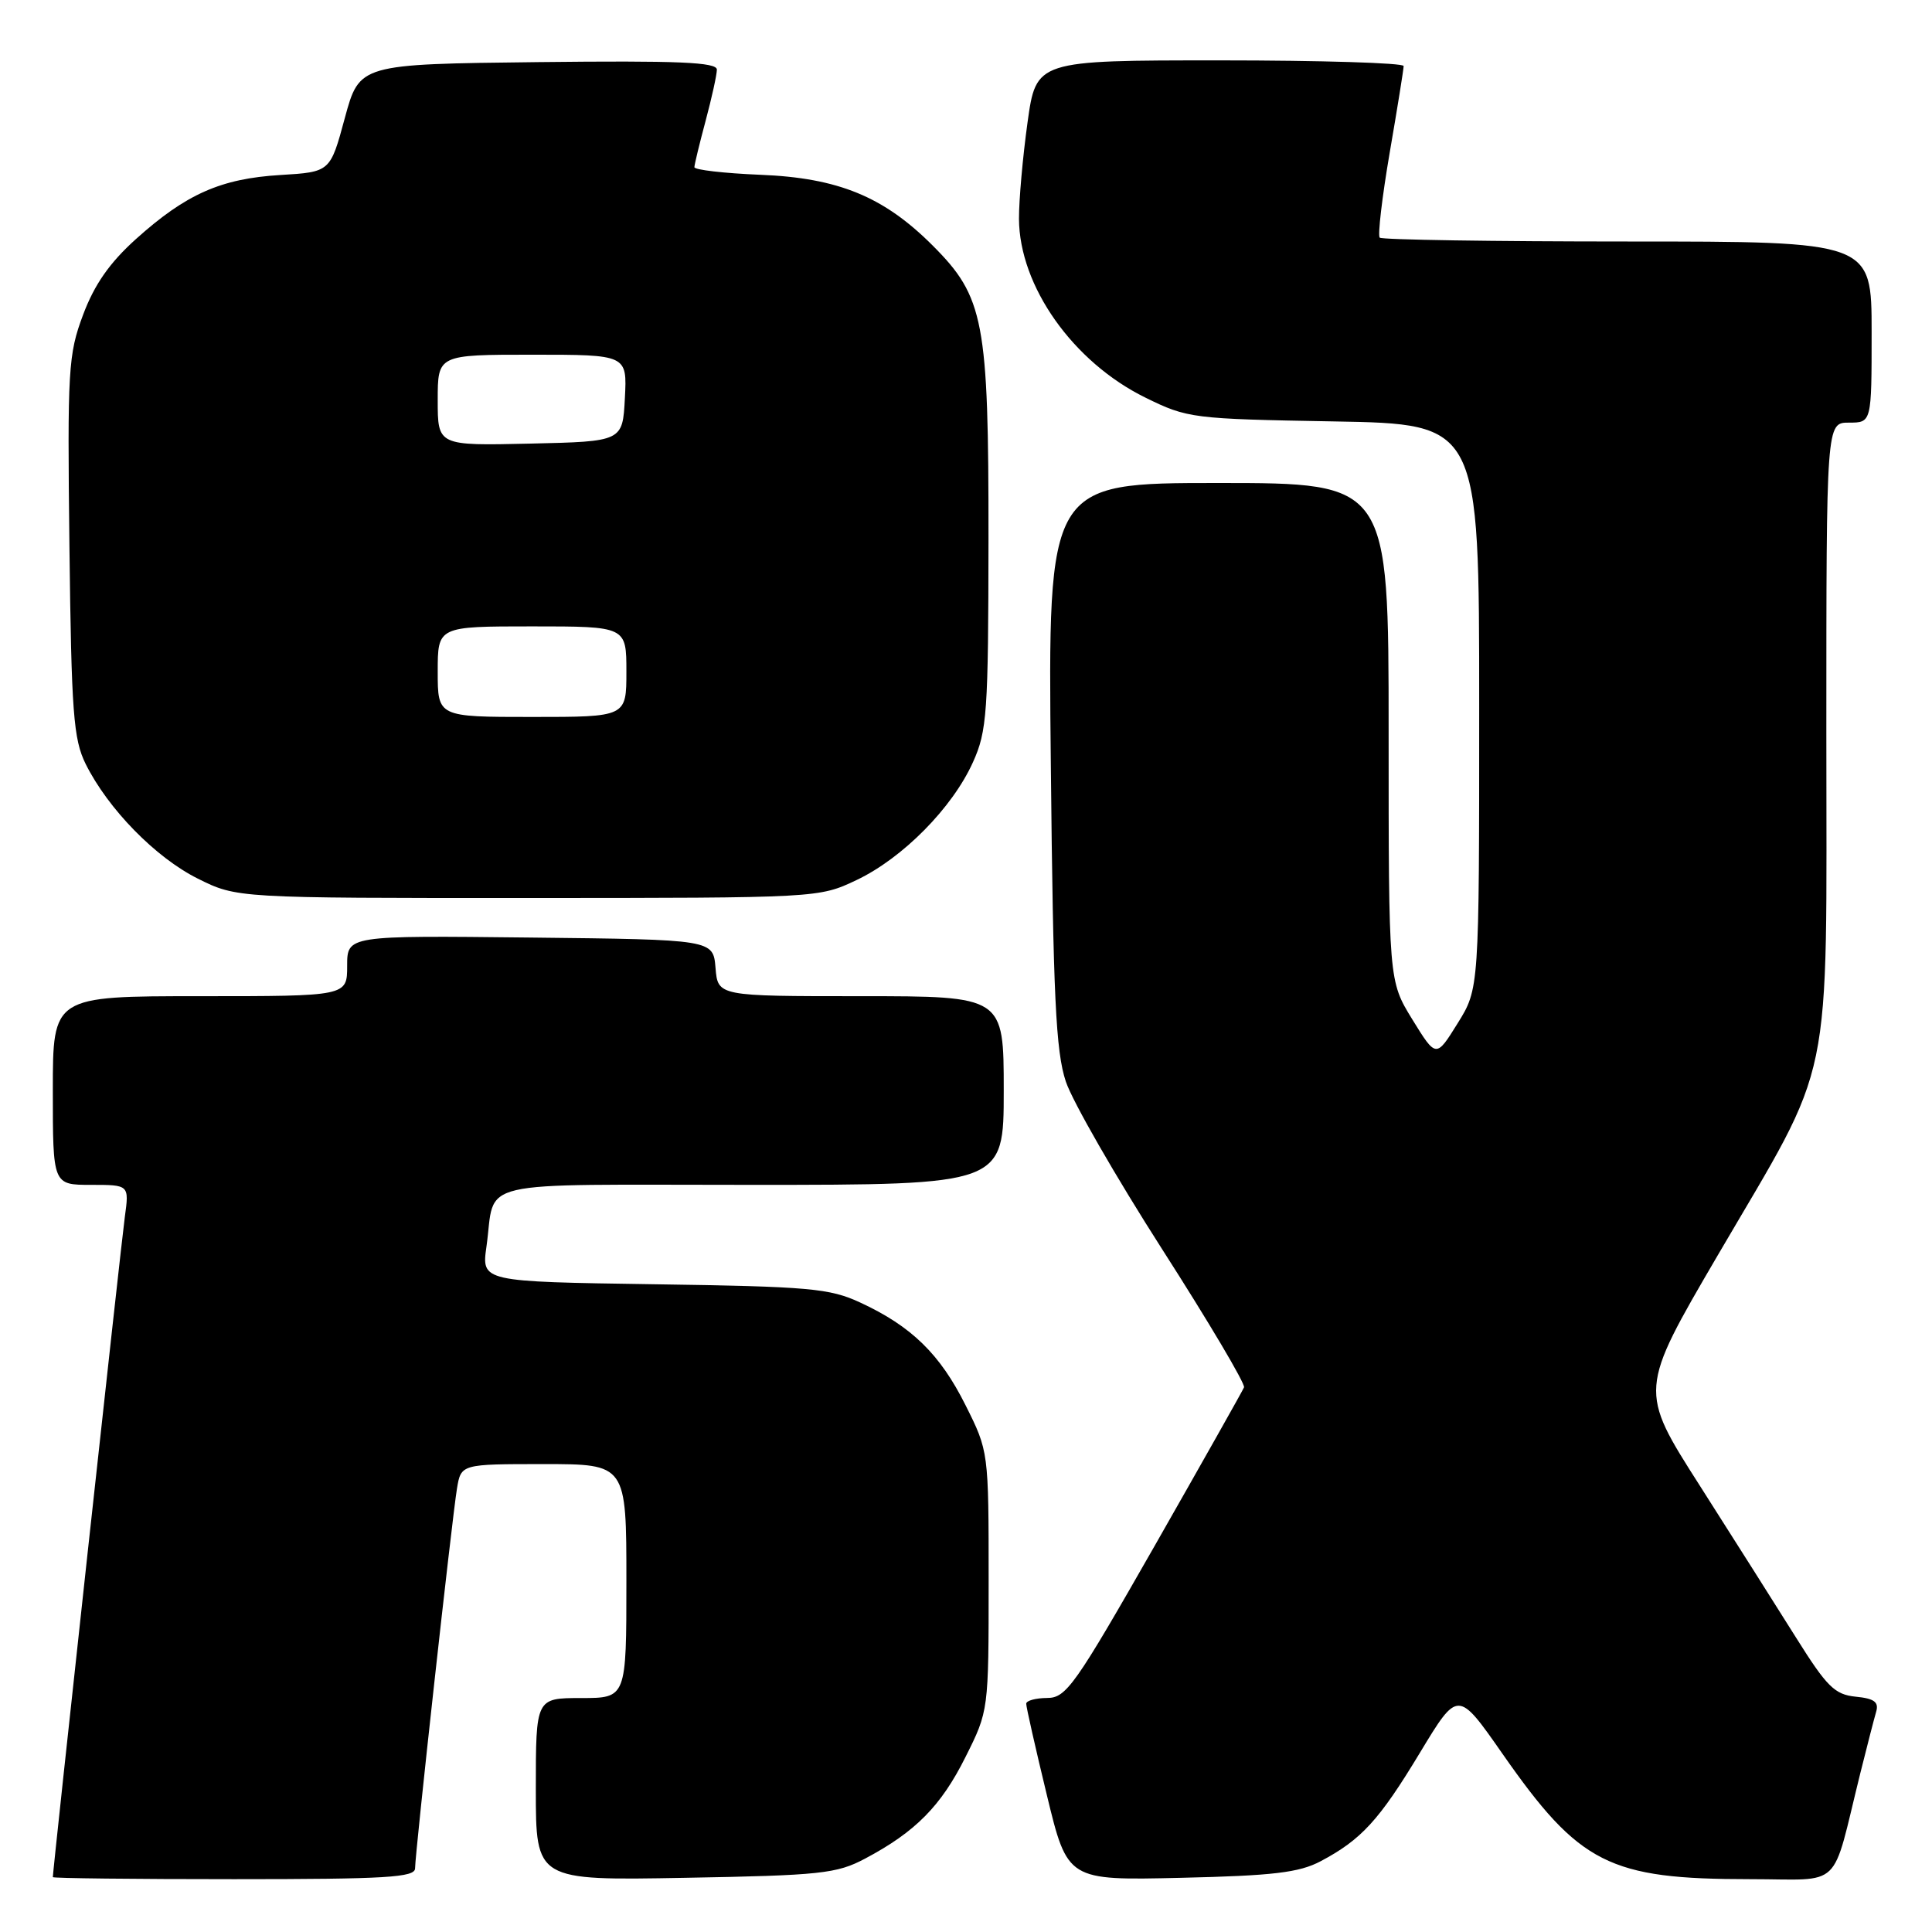 <?xml version="1.0" encoding="UTF-8" standalone="no"?>
<!DOCTYPE svg PUBLIC "-//W3C//DTD SVG 1.1//EN" "http://www.w3.org/Graphics/SVG/1.1/DTD/svg11.dtd" >
<svg xmlns="http://www.w3.org/2000/svg" xmlns:xlink="http://www.w3.org/1999/xlink" version="1.1" viewBox="0 0 256 256">
 <g >
 <path fill="currentColor"
d=" M 55.00 247.56 C 55.00 245.56 59.89 201.23 60.55 197.25 C 61.09 194.00 61.09 194.00 72.05 194.00 C 83.00 194.00 83.00 194.00 83.00 209.50 C 83.00 225.00 83.00 225.00 77.00 225.00 C 71.00 225.00 71.00 225.00 71.00 237.09 C 71.00 249.18 71.00 249.18 90.75 248.82 C 108.74 248.50 110.87 248.27 114.62 246.28 C 121.30 242.74 124.70 239.30 127.94 232.80 C 131.00 226.69 131.00 226.66 131.00 209.50 C 131.00 192.34 131.00 192.31 127.94 186.20 C 124.56 179.43 120.78 175.74 114.00 172.60 C 109.93 170.71 107.30 170.47 86.65 170.17 C 63.80 169.83 63.80 169.83 64.46 165.17 C 65.73 156.13 61.98 157.00 99.57 157.00 C 133.00 157.00 133.00 157.00 133.00 144.50 C 133.00 132.00 133.00 132.00 114.06 132.00 C 95.12 132.00 95.12 132.00 94.81 128.25 C 94.50 124.50 94.50 124.50 70.25 124.23 C 46.00 123.96 46.00 123.96 46.00 127.98 C 46.00 132.00 46.00 132.00 26.50 132.00 C 7.00 132.00 7.00 132.00 7.00 144.50 C 7.00 157.00 7.00 157.00 12.06 157.00 C 17.12 157.00 17.12 157.00 16.54 161.25 C 16.06 164.70 7.00 247.82 7.00 248.73 C 7.00 248.88 17.80 249.00 31.00 249.00 C 51.20 249.00 55.00 248.77 55.00 247.56 Z  M 175.00 246.62 C 180.39 243.76 182.75 241.19 188.17 232.21 C 193.18 223.92 193.18 223.92 199.09 232.39 C 209.30 247.02 213.21 249.00 231.90 249.00 C 244.36 249.00 242.60 250.69 246.49 235.00 C 247.38 231.43 248.33 227.74 248.60 226.82 C 248.98 225.53 248.35 225.06 245.89 224.82 C 243.11 224.54 242.07 223.51 237.99 217.00 C 235.41 212.88 229.66 203.81 225.23 196.85 C 217.16 184.21 217.16 184.21 227.60 166.35 C 243.15 139.77 242.00 145.29 242.00 96.96 C 242.00 56.00 242.00 56.00 245.00 56.00 C 248.00 56.00 248.00 56.00 248.00 44.00 C 248.00 32.00 248.00 32.00 215.67 32.00 C 197.88 32.00 183.10 31.77 182.82 31.49 C 182.54 31.20 183.13 26.14 184.14 20.24 C 185.16 14.33 185.99 9.16 185.99 8.75 C 186.00 8.34 175.04 8.00 161.65 8.00 C 137.30 8.00 137.30 8.00 136.15 16.25 C 135.52 20.79 135.01 26.52 135.02 29.00 C 135.07 37.92 142.18 47.98 151.78 52.69 C 157.35 55.43 158.00 55.51 176.75 55.84 C 196.00 56.18 196.00 56.18 196.00 93.59 C 196.00 131.01 196.00 131.01 193.14 135.60 C 190.29 140.19 190.29 140.19 187.14 135.08 C 184.00 129.97 184.00 129.97 184.00 96.98 C 184.00 64.00 184.00 64.00 161.42 64.00 C 138.85 64.00 138.85 64.00 139.24 101.25 C 139.55 132.11 139.90 139.33 141.23 143.32 C 142.12 145.97 147.87 155.97 154.01 165.56 C 160.15 175.14 165.02 183.36 164.84 183.83 C 164.65 184.29 159.32 193.74 153.00 204.83 C 142.43 223.35 141.28 224.99 138.75 224.99 C 137.24 225.00 135.99 225.34 135.98 225.75 C 135.97 226.16 137.20 231.60 138.71 237.84 C 141.45 249.17 141.45 249.17 156.48 248.82 C 168.71 248.54 172.15 248.13 175.00 246.62 Z  M 113.50 116.61 C 119.61 113.71 126.20 107.04 128.92 101.00 C 130.79 96.87 130.96 94.46 130.98 71.43 C 131.00 42.52 130.40 39.35 123.57 32.52 C 117.10 26.05 111.07 23.57 100.75 23.16 C 95.94 22.96 92.01 22.51 92.01 22.15 C 92.02 21.79 92.69 19.02 93.50 16.00 C 94.31 12.97 94.98 9.93 94.99 9.23 C 95.00 8.24 89.92 8.02 71.32 8.23 C 47.63 8.50 47.63 8.50 45.69 15.64 C 43.76 22.79 43.76 22.79 37.13 23.19 C 29.25 23.67 24.64 25.72 18.02 31.67 C 14.52 34.82 12.51 37.70 11.01 41.71 C 9.04 46.96 8.92 48.95 9.20 72.41 C 9.46 94.45 9.73 97.95 11.35 101.23 C 14.32 107.19 20.61 113.63 26.21 116.42 C 31.39 119.00 31.39 119.00 69.95 118.99 C 108.44 118.98 108.51 118.98 113.50 116.61 Z  M 58.00 89.00 C 58.00 83.00 58.00 83.00 70.50 83.00 C 83.00 83.00 83.00 83.00 83.00 89.00 C 83.00 95.00 83.00 95.00 70.50 95.00 C 58.00 95.00 58.00 95.00 58.00 89.00 Z  M 58.00 53.03 C 58.00 47.00 58.00 47.00 70.55 47.00 C 83.10 47.00 83.10 47.00 82.80 52.75 C 82.50 58.50 82.50 58.50 70.25 58.78 C 58.00 59.06 58.00 59.06 58.00 53.03 Z "/>
</g>
</svg>